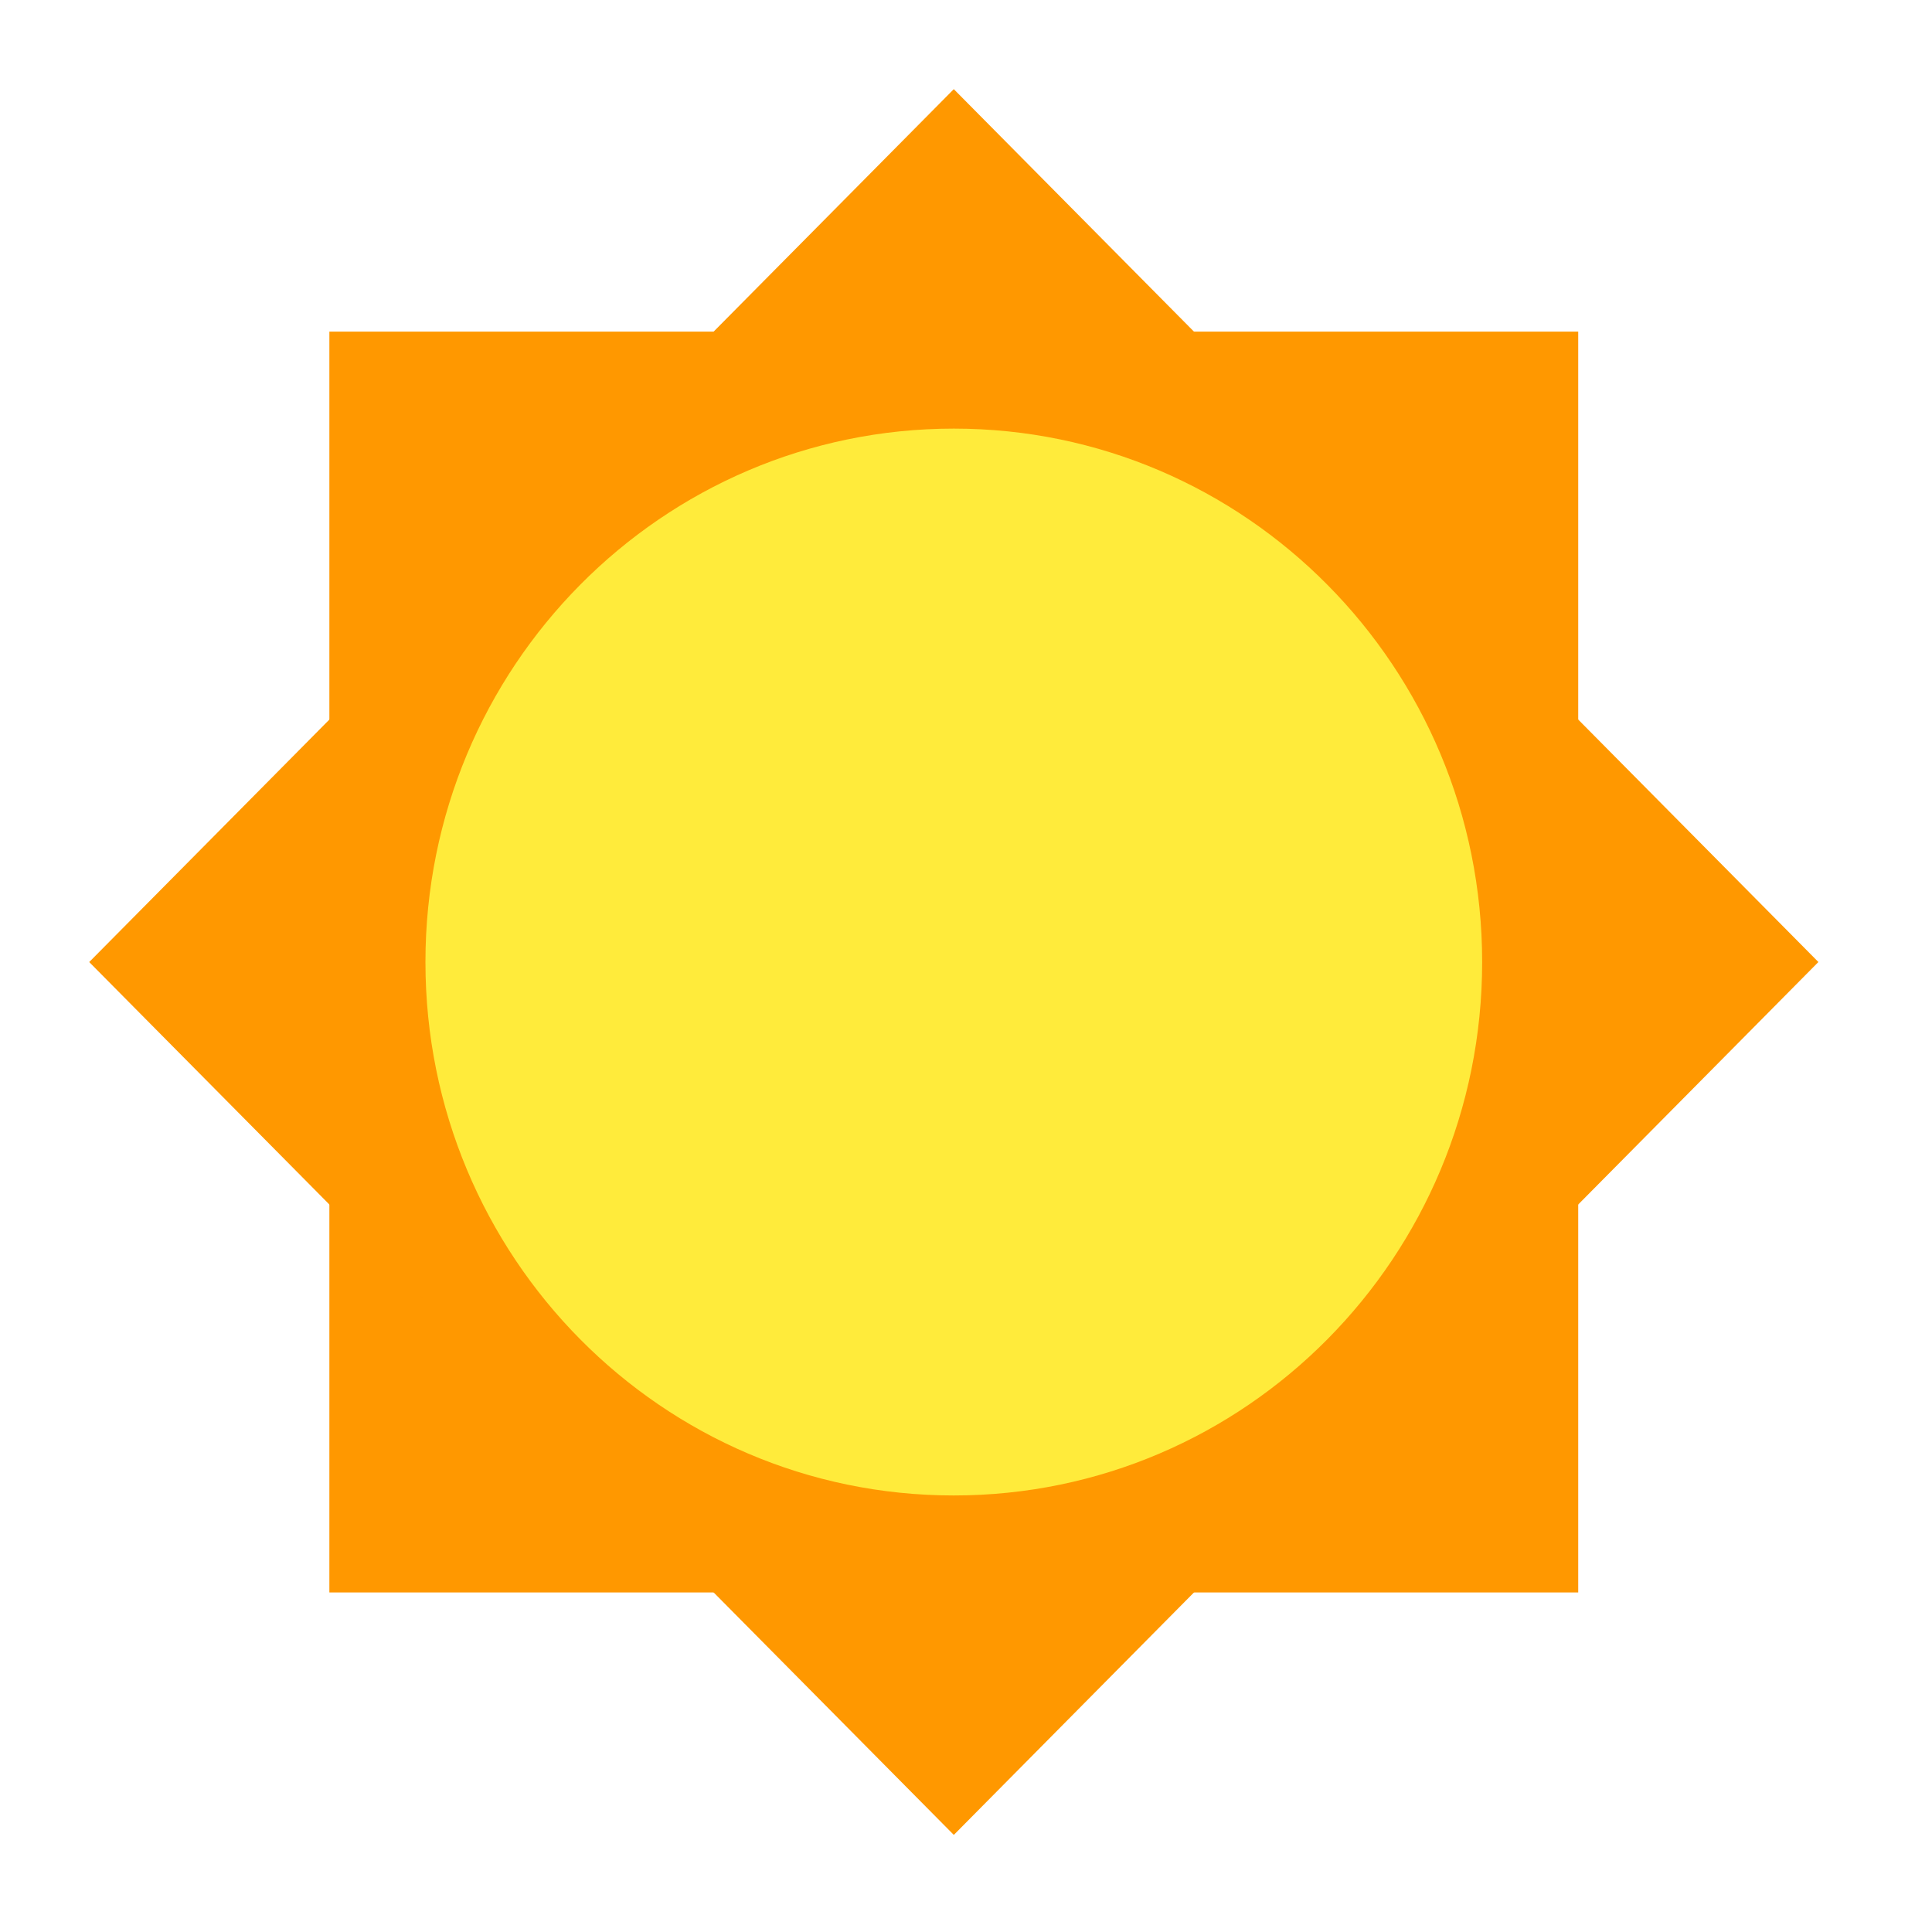 <?xml version="1.0" encoding="UTF-8" standalone="no"?>
<svg
   xmlns:dc="http://purl.org/dc/elements/1.1/"
   xmlns:cc="http://creativecommons.org/ns#"
   xmlns:rdf="http://www.w3.org/1999/02/22-rdf-syntax-ns#"
   xmlns:svg="http://www.w3.org/2000/svg"
   xmlns="http://www.w3.org/2000/svg"
   xmlns:sodipodi="http://sodipodi.sourceforge.net/DTD/sodipodi-0.dtd"
   xmlns:inkscape="http://www.inkscape.org/namespaces/inkscape"
   viewBox="0 0 130 130"
   width="130"
   height="130"
   version="1.1"
   id="svg5602"
   sodipodi:docname="9.svg"
   inkscape:version="1.0.2-2 (e86c870879, 2021-01-15)">
  <defs
     id="defs5606" />
  <sodipodi:namedview
     pagecolor="#ffffff"
     bordercolor="#666666"
     borderopacity="1"
     objecttolerance="10"
     gridtolerance="10"
     guidetolerance="10"
     inkscape:pageopacity="0"
     inkscape:pageshadow="2"
     inkscape:window-width="1920"
     inkscape:window-height="1001"
     id="namedview5604"
     showgrid="false"
     inkscape:pagecheckerboard="true"
     inkscape:zoom="6.1615385"
     inkscape:cx="65"
     inkscape:cy="65"
     inkscape:window-x="-9"
     inkscape:window-y="-9"
     inkscape:window-maximized="1"
     inkscape:current-layer="svg5602" />
  <g
     id="g6174"
     transform="matrix(3.232,0,0,3.263,-13.389,-13.579)">
    <path
       fill="#ff9800"
       d="M 11,11 H 37 V 37 H 11 Z"
       id="path5596" />
    <path
       fill="#ff9800"
       d="M 11.272,11.272 H 36.728 V 36.728 H 11.272 Z"
       transform="rotate(-45.001,24,24)"
       id="path5598" />
    <path
       fill="#ffeb3b"
       d="m 13,24 c 0,6.077 4.923,11 11,11 6.076,0 11,-4.923 11,-11 0,-6.077 -4.924,-11 -11,-11 -6.077,0 -11,4.923 -11,11"
       id="path5600" />
  </g>
</svg>
